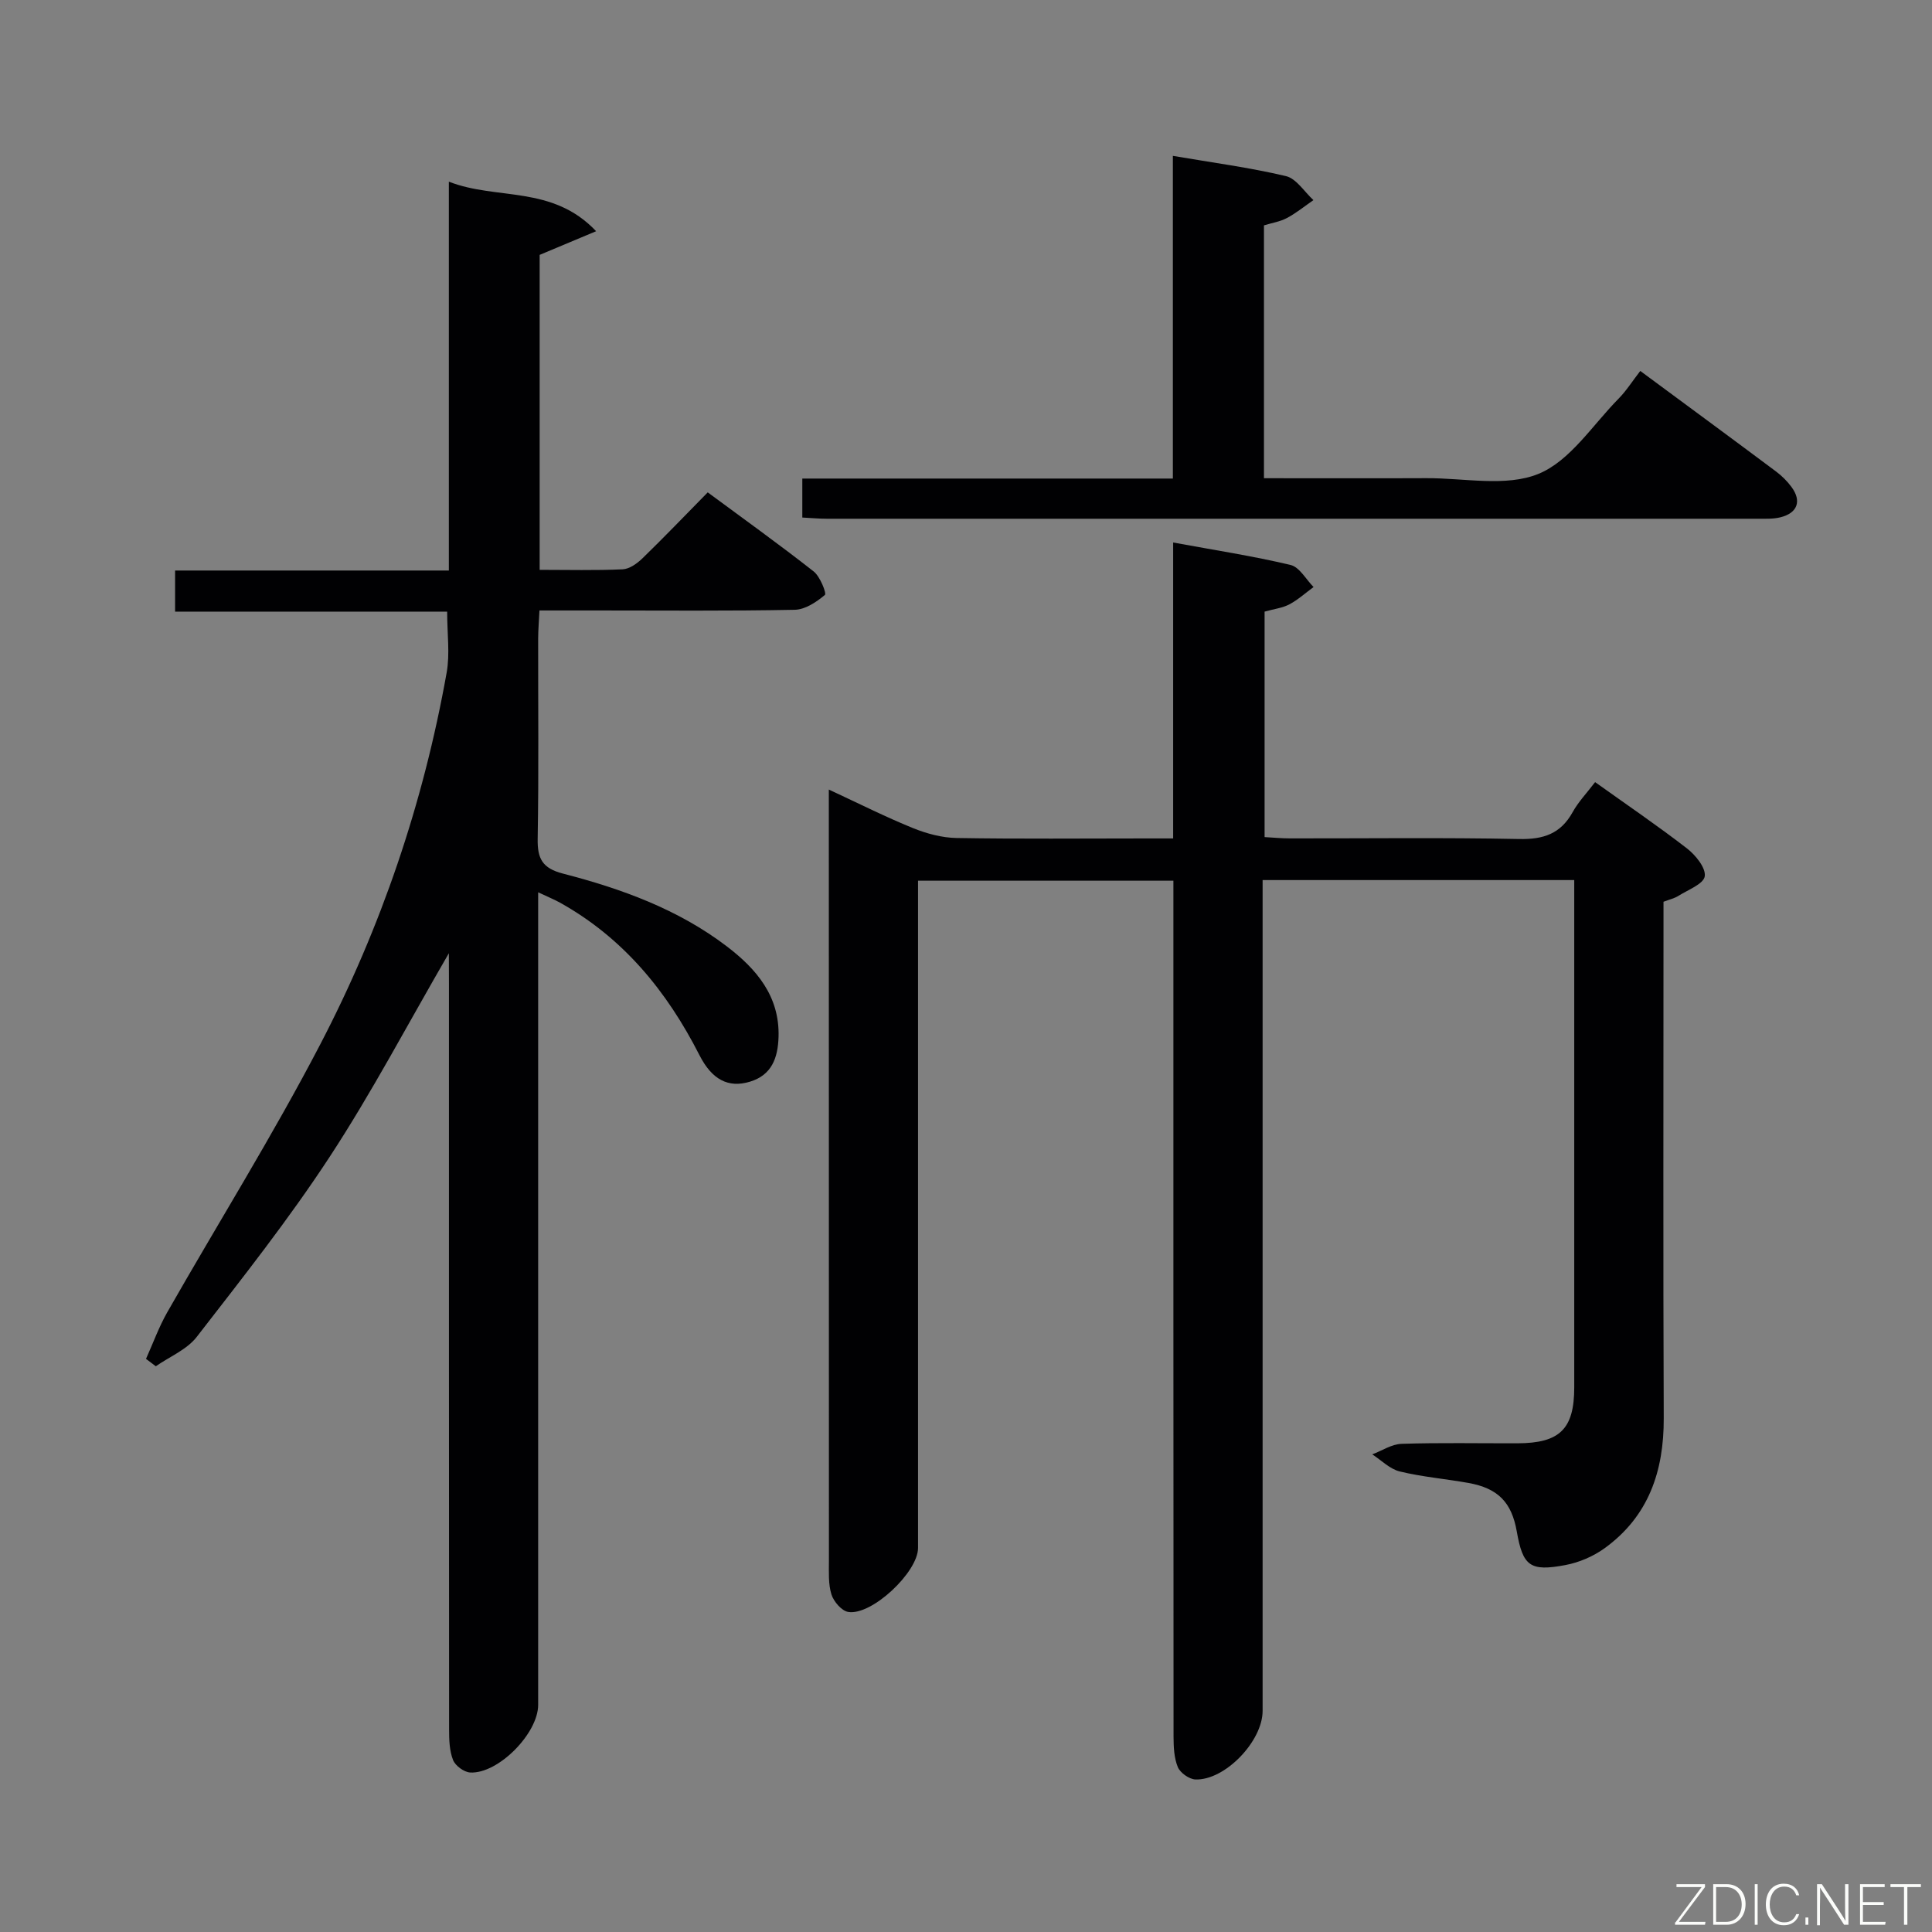 <svg enable-background="new 0 0 400 400" viewBox="0 0 400 400" xmlns="http://www.w3.org/2000/svg"><rect x="0" y="0" width="400" height="400" fill="#808080" stroke="none"/><path d="m325.93 182.21c-21.7 0-42.8 0-64.52 0v6.54 165.48c0 6.26-7.78 14.4-13.9 14.19-1.29-.05-3.15-1.36-3.65-2.55-.79-1.9-.88-4.18-.89-6.3-.04-56.99-.03-113.99-.03-170.98 0-1.97 0-3.95 0-6.25-17.6 0-34.85 0-52.87 0v5.66 132.49c0 5.02-9.63 14.08-14.48 13.24-1.36-.24-2.99-2.15-3.45-3.62-.67-2.16-.52-4.61-.52-6.94-.02-51.33-.02-102.66-.02-153.98 0-1.62 0-3.24 0-5.72 6.31 2.93 11.76 5.68 17.4 7.97 2.84 1.15 6.02 2.01 9.06 2.06 12.99.22 26 .09 38.99.09h5.84c0-20.52 0-40.44 0-61.27 8.52 1.57 16.49 2.79 24.31 4.65 1.85.44 3.19 2.99 4.76 4.57-1.66 1.21-3.21 2.63-5 3.58-1.43.76-3.15.95-5.14 1.51v46.68c1.71.09 3.47.27 5.22.27 15.83.02 31.67-.19 47.49.13 5.01.1 8.58-1.07 11.06-5.55 1.19-2.15 2.95-3.98 4.66-6.23 6.46 4.62 12.88 8.98 19.01 13.72 1.79 1.38 3.95 4.05 3.69 5.78-.25 1.6-3.48 2.8-5.47 4.06-.81.51-1.81.73-3.07 1.21v5.93c0 33.66-.09 67.33.05 100.99.04 11-3.15 20.36-12.28 26.95-2.33 1.68-5.26 2.93-8.09 3.46-7.34 1.39-8.8.19-10.06-6.97-1.06-6.02-3.88-8.93-10-10.03-4.73-.85-9.57-1.25-14.22-2.38-2.07-.5-3.81-2.32-5.7-3.54 2.02-.76 4.02-2.11 6.06-2.18 7.99-.26 15.99-.09 23.99-.11 8.78-.02 11.77-2.95 11.77-11.59.01-33.33 0-66.66 0-99.99 0-1.48 0-2.97 0-5.03z" fill="#010103"/><path d="m92.93 197.36c-8.52 14.68-15.95 28.83-24.66 42.13-8.45 12.91-18.07 25.08-27.53 37.29-2.04 2.64-5.61 4.09-8.48 6.09-.68-.51-1.35-1.02-2.03-1.53 1.45-3.22 2.66-6.59 4.4-9.65 10.54-18.49 21.83-36.57 31.65-55.42 12.64-24.25 21.39-50.04 26.2-77.04.69-3.86.1-7.94.1-12.6-18.61 0-37.31 0-56.33 0 0-3.09 0-5.51 0-8.51h56.68c0-13.83 0-27.1 0-40.38 0-13.14 0-26.28 0-40.13 9.88 3.89 21.38.63 30.49 10.26-4.52 1.89-7.9 3.31-11.69 4.9v65.21c5.92 0 11.56.15 17.19-.11 1.42-.07 3.01-1.22 4.12-2.3 4.42-4.29 8.68-8.74 13.49-13.63 7.42 5.49 14.8 10.77 21.93 16.37 1.34 1.05 2.7 4.55 2.33 4.86-1.74 1.47-4.08 3.03-6.23 3.08-13.66.27-27.32.14-40.99.14-3.8 0-7.6 0-11.88 0-.11 2.23-.26 4-.27 5.77-.02 13.83.14 27.66-.1 41.49-.07 4.12.95 6.11 5.24 7.22 12.11 3.13 23.86 7.39 33.94 15.08 6.09 4.65 10.94 10.28 10.69 18.72-.13 4.33-1.39 7.93-5.95 9.29-4.46 1.34-7.85-.43-10.43-5.51-6.72-13.2-15.75-24.26-28.88-31.57-1.15-.64-2.38-1.13-4.51-2.14v6.28 161.96c0 5.89-8.25 14.3-14.06 14-1.28-.07-3.1-1.4-3.56-2.59-.76-1.92-.82-4.2-.82-6.34-.04-51.49-.03-102.98-.03-154.47-.02-1.76-.02-3.56-.02-6.22z" fill="#010103"/><path d="m339.6 76.8c10.24 7.57 19.22 14.17 28.14 20.84 1.19.89 2.28 1.98 3.16 3.17 2.17 2.92 1.26 5.43-2.32 6.3-1.43.35-2.98.29-4.47.29-64.29.01-128.58.01-192.87 0-1.62 0-3.24-.15-5.13-.25 0-2.71 0-5.13 0-8.07h76.72c0-22.43 0-44.33 0-66.81 8.19 1.4 15.88 2.41 23.4 4.19 2.17.51 3.82 3.25 5.7 4.97-1.81 1.25-3.54 2.67-5.47 3.7-1.41.76-3.09 1.01-4.77 1.53v52.35c11.4 0 22.52.04 33.64-.01 7.81-.04 16.46 1.86 23.19-.89 6.56-2.68 11.2-10.11 16.58-15.56 1.63-1.66 2.89-3.67 4.5-5.75z" fill="#010103"/><g fill="#fbfcfa"><path d="m346.9 398 5.4-7.3h-5.2v-.6h5.9v.6l-5.4 7.2h5.5l-.1.6h-6.2v-.5z"/><path d="m354.7 390.1h2.8c2.3 0 3.9 1.6 3.9 4.1s-1.6 4.3-3.9 4.3h-2.8zm.6 7.8h2c2.2 0 3.3-1.6 3.3-3.6 0-1.8-1-3.6-3.3-3.6h-2z"/><path d="m363.9 390.1v8.4h-.6v-8.4h1.6z"/><path d="m372.5 396.3c-.4 1.3-1.4 2.3-3.2 2.3-2.4 0-3.7-1.9-3.7-4.3 0-2.3 1.2-4.3 3.7-4.3 1.8 0 2.9 1 3.2 2.4h-.6c-.4-1.1-1.1-1.8-2.5-1.8-2.1 0-3 1.9-3 3.7s.9 3.7 3 3.7c1.4 0 2.1-.7 2.5-1.7z"/><path d="m373.8 398.5v-1.5h.6v1.5z"/><path d="m376.2 398.5v-8.4h1c1.3 2 4.4 6.7 4.9 7.6-.1-1.2-.1-2.4-.1-3.8v-3.8h.7v8.4h-.9c-1.2-1.9-4.4-6.8-5-7.7.1 1.1 0 2.3 0 3.9v3.9h-.6z"/><path d="m390 394.4h-4.3v3.5h4.7l-.1.6h-5.2v-8.4h5.1v.6h-4.5v3.1h4.3z"/><path d="m394.2 390.7h-2.8v-.6h6.3v.6h-2.8v7.8h-.7z"/></g></svg>